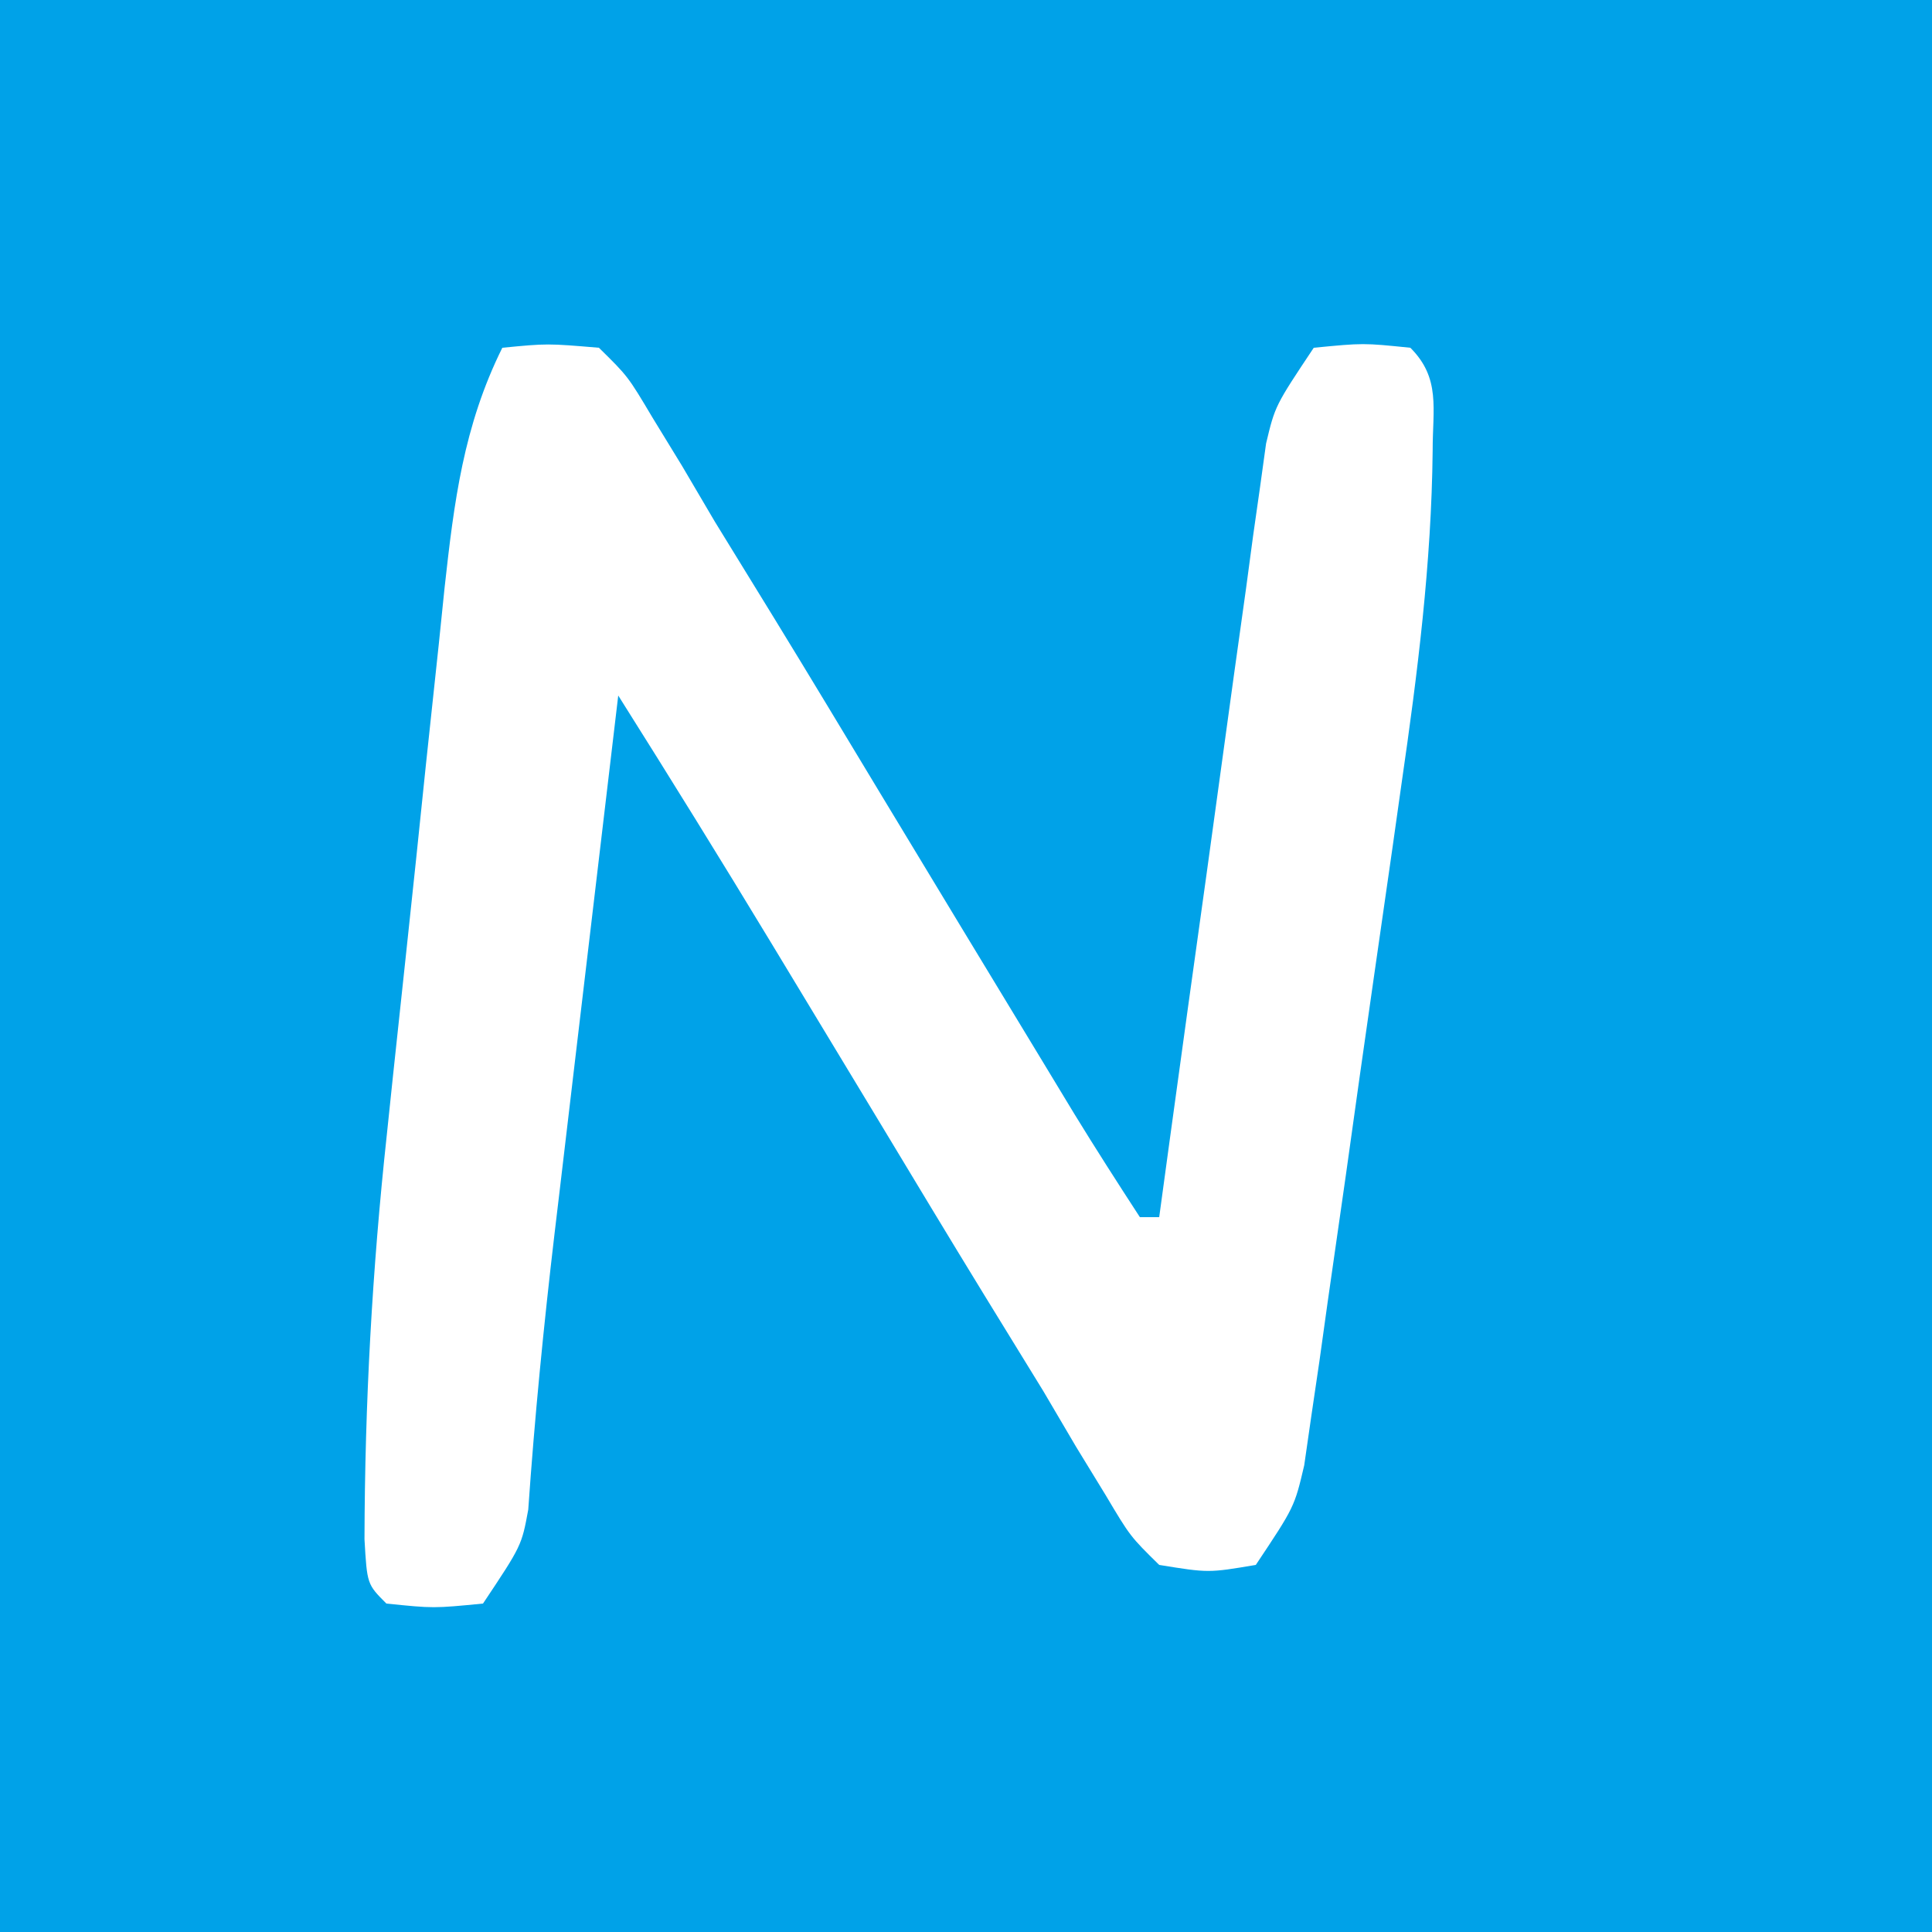 <?xml version="1.0" encoding="UTF-8"?>
<svg version="1.1" xmlns="http://www.w3.org/2000/svg" width="100" height="100">
<rect width="100%" height="100%" fill="#333333" stroke="none"/>
<path d="M0 0 C33 0 66 0 100 0 C100 33 100 66 100 100 C67 100 34 100 0 100 C0 67 0 34 0 0 Z " fill="#00A2E8" transform="translate(0,0)"/>
<path d="M0 0 C2.326 -0.226 2.326 -0.226 5 0 C6.5 1.474 6.5 1.474 7.777 3.621 C8.533 4.856 8.533 4.856 9.304 6.117 C9.864 7.068 10.423 8.02 11 9 C12.015 10.652 13.029 12.305 14.046 13.956 C15.901 16.982 17.73 20.023 19.562 23.062 C22.37 27.711 25.182 32.357 28 37 C28.53 37.875 29.059 38.75 29.605 39.652 C30.708 41.452 31.849 43.23 33 45 C33.33 45 33.66 45 34 45 C34.171 43.743 34.343 42.487 34.519 41.192 C35.156 36.534 35.803 31.877 36.454 27.22 C36.734 25.204 37.011 23.188 37.286 21.171 C37.681 18.273 38.085 15.377 38.492 12.48 C38.674 11.126 38.674 11.126 38.859 9.743 C39.039 8.482 39.039 8.482 39.222 7.196 C39.324 6.457 39.426 5.717 39.532 4.955 C40 3 40 3 42 0 C44.562 -0.25 44.562 -0.25 47 0 C48.579 1.579 48.15 3.15 48.154 5.338 C48.092 11.167 47.376 16.828 46.539 22.59 C46.313 24.189 46.313 24.189 46.083 25.821 C45.765 28.056 45.444 30.291 45.119 32.525 C44.623 35.951 44.143 39.378 43.664 42.807 C43.353 44.985 43.04 47.162 42.727 49.34 C42.584 50.365 42.441 51.39 42.294 52.446 C42.154 53.394 42.014 54.343 41.87 55.32 C41.69 56.571 41.69 56.571 41.506 57.846 C41 60 41 60 39 63 C36.549 63.414 36.549 63.414 34 63 C32.5 61.526 32.5 61.526 31.223 59.379 C30.467 58.144 30.467 58.144 29.696 56.883 C29.136 55.932 28.577 54.98 28 54 C26.985 52.348 25.971 50.695 24.954 49.044 C23.099 46.018 21.27 42.977 19.438 39.938 C17.958 37.488 16.477 35.039 14.996 32.59 C14.646 32.011 14.296 31.431 13.935 30.835 C11.33 26.53 8.683 22.256 6 18 C5.447 22.659 4.896 27.318 4.346 31.977 C4.159 33.558 3.972 35.139 3.784 36.719 C3.513 39.008 3.243 41.297 2.973 43.586 C2.885 44.325 2.796 45.065 2.706 45.827 C2.144 50.591 1.674 55.353 1.342 60.139 C1 62 1 62 -1 65 C-3.562 65.25 -3.562 65.25 -6 65 C-7 64 -7 64 -7.134 61.674 C-7.117 54.628 -6.736 47.725 -5.977 40.723 C-5.87 39.708 -5.764 38.694 -5.655 37.649 C-5.431 35.528 -5.204 33.408 -4.974 31.289 C-4.623 28.047 -4.288 24.804 -3.953 21.561 C-3.733 19.489 -3.511 17.419 -3.289 15.348 C-3.14 13.901 -3.14 13.901 -2.989 12.425 C-2.497 7.983 -2.014 4.059 0 0 Z " fill="#FFFFFF" transform="translate(26,18)"/>
</svg>
